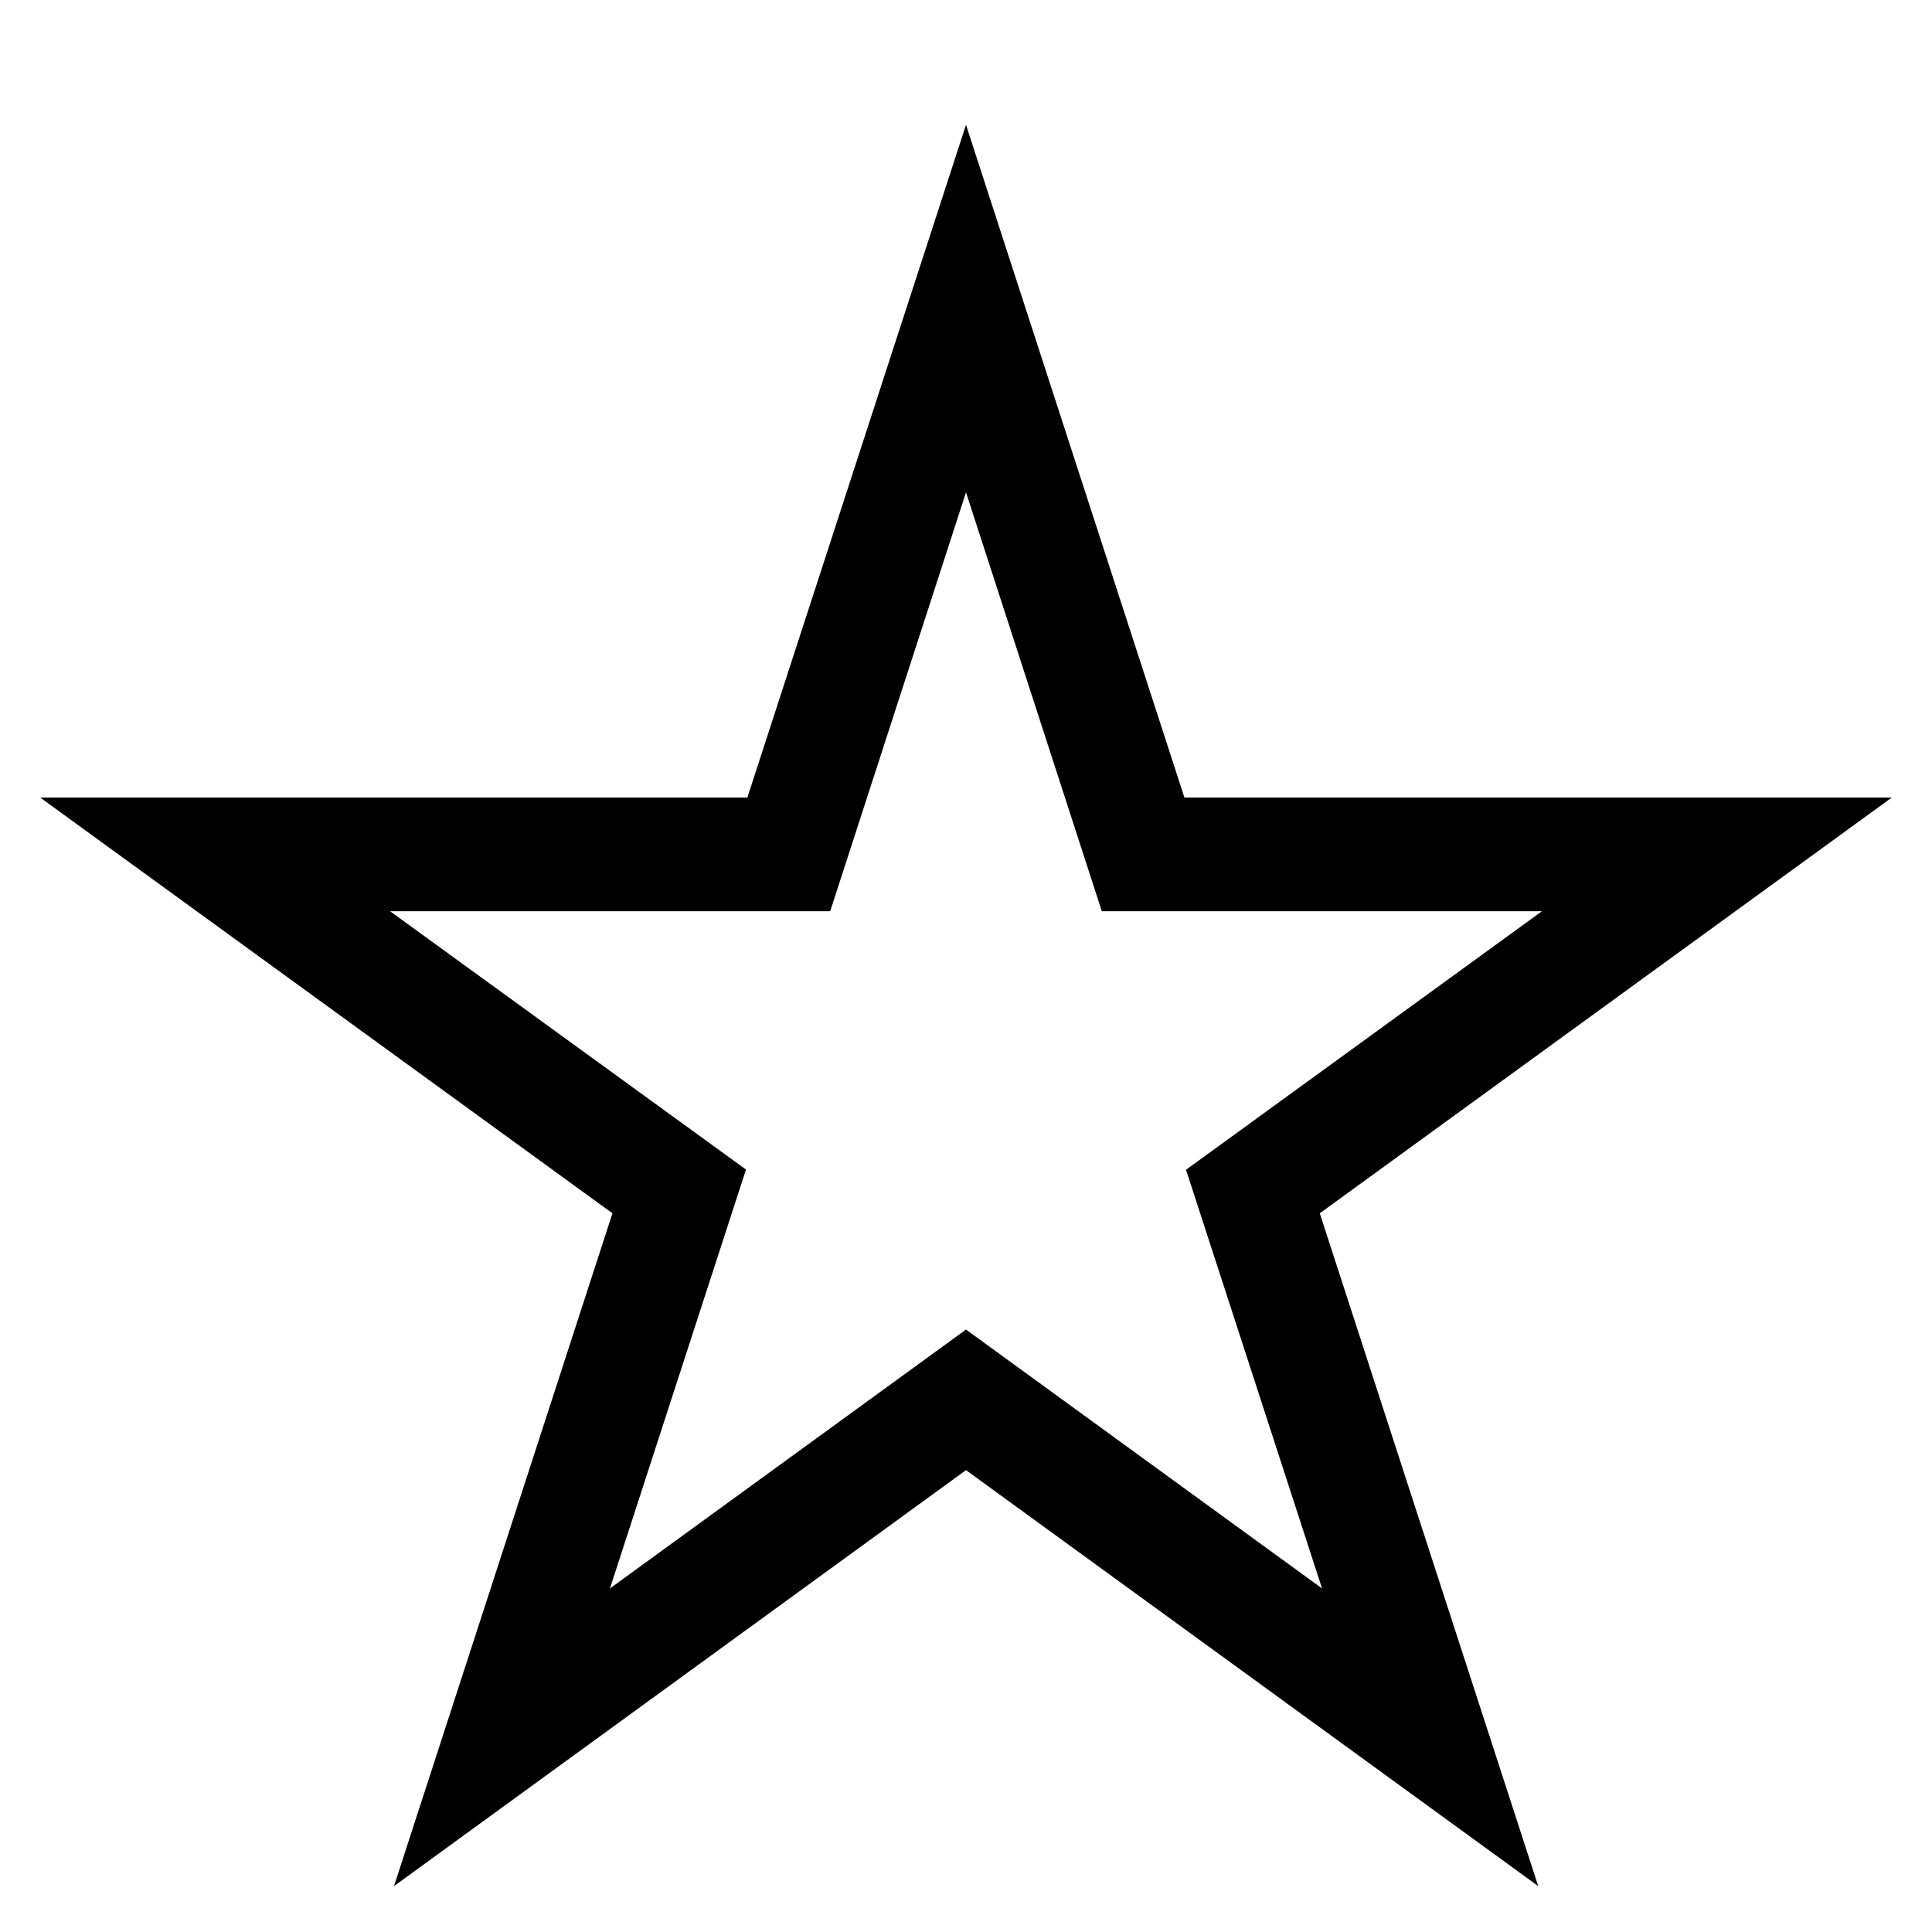 <svg xmlns="http://www.w3.org/2000/svg" width="17" height="17" viewBox="0 0 17 17"><path d="m8.5 1.098-1.924 5.92H.354l5.035 3.658-1.922 5.92 5.033-3.66 5.035 3.66-1.922-5.92 5.033-3.658h-6.224zm0 3.234 1.195 3.686h3.873l-3.132 2.275 1.197 3.684L8.5 11.699l-3.133 2.278 1.197-3.686-3.132-2.273h3.873z"/></svg>